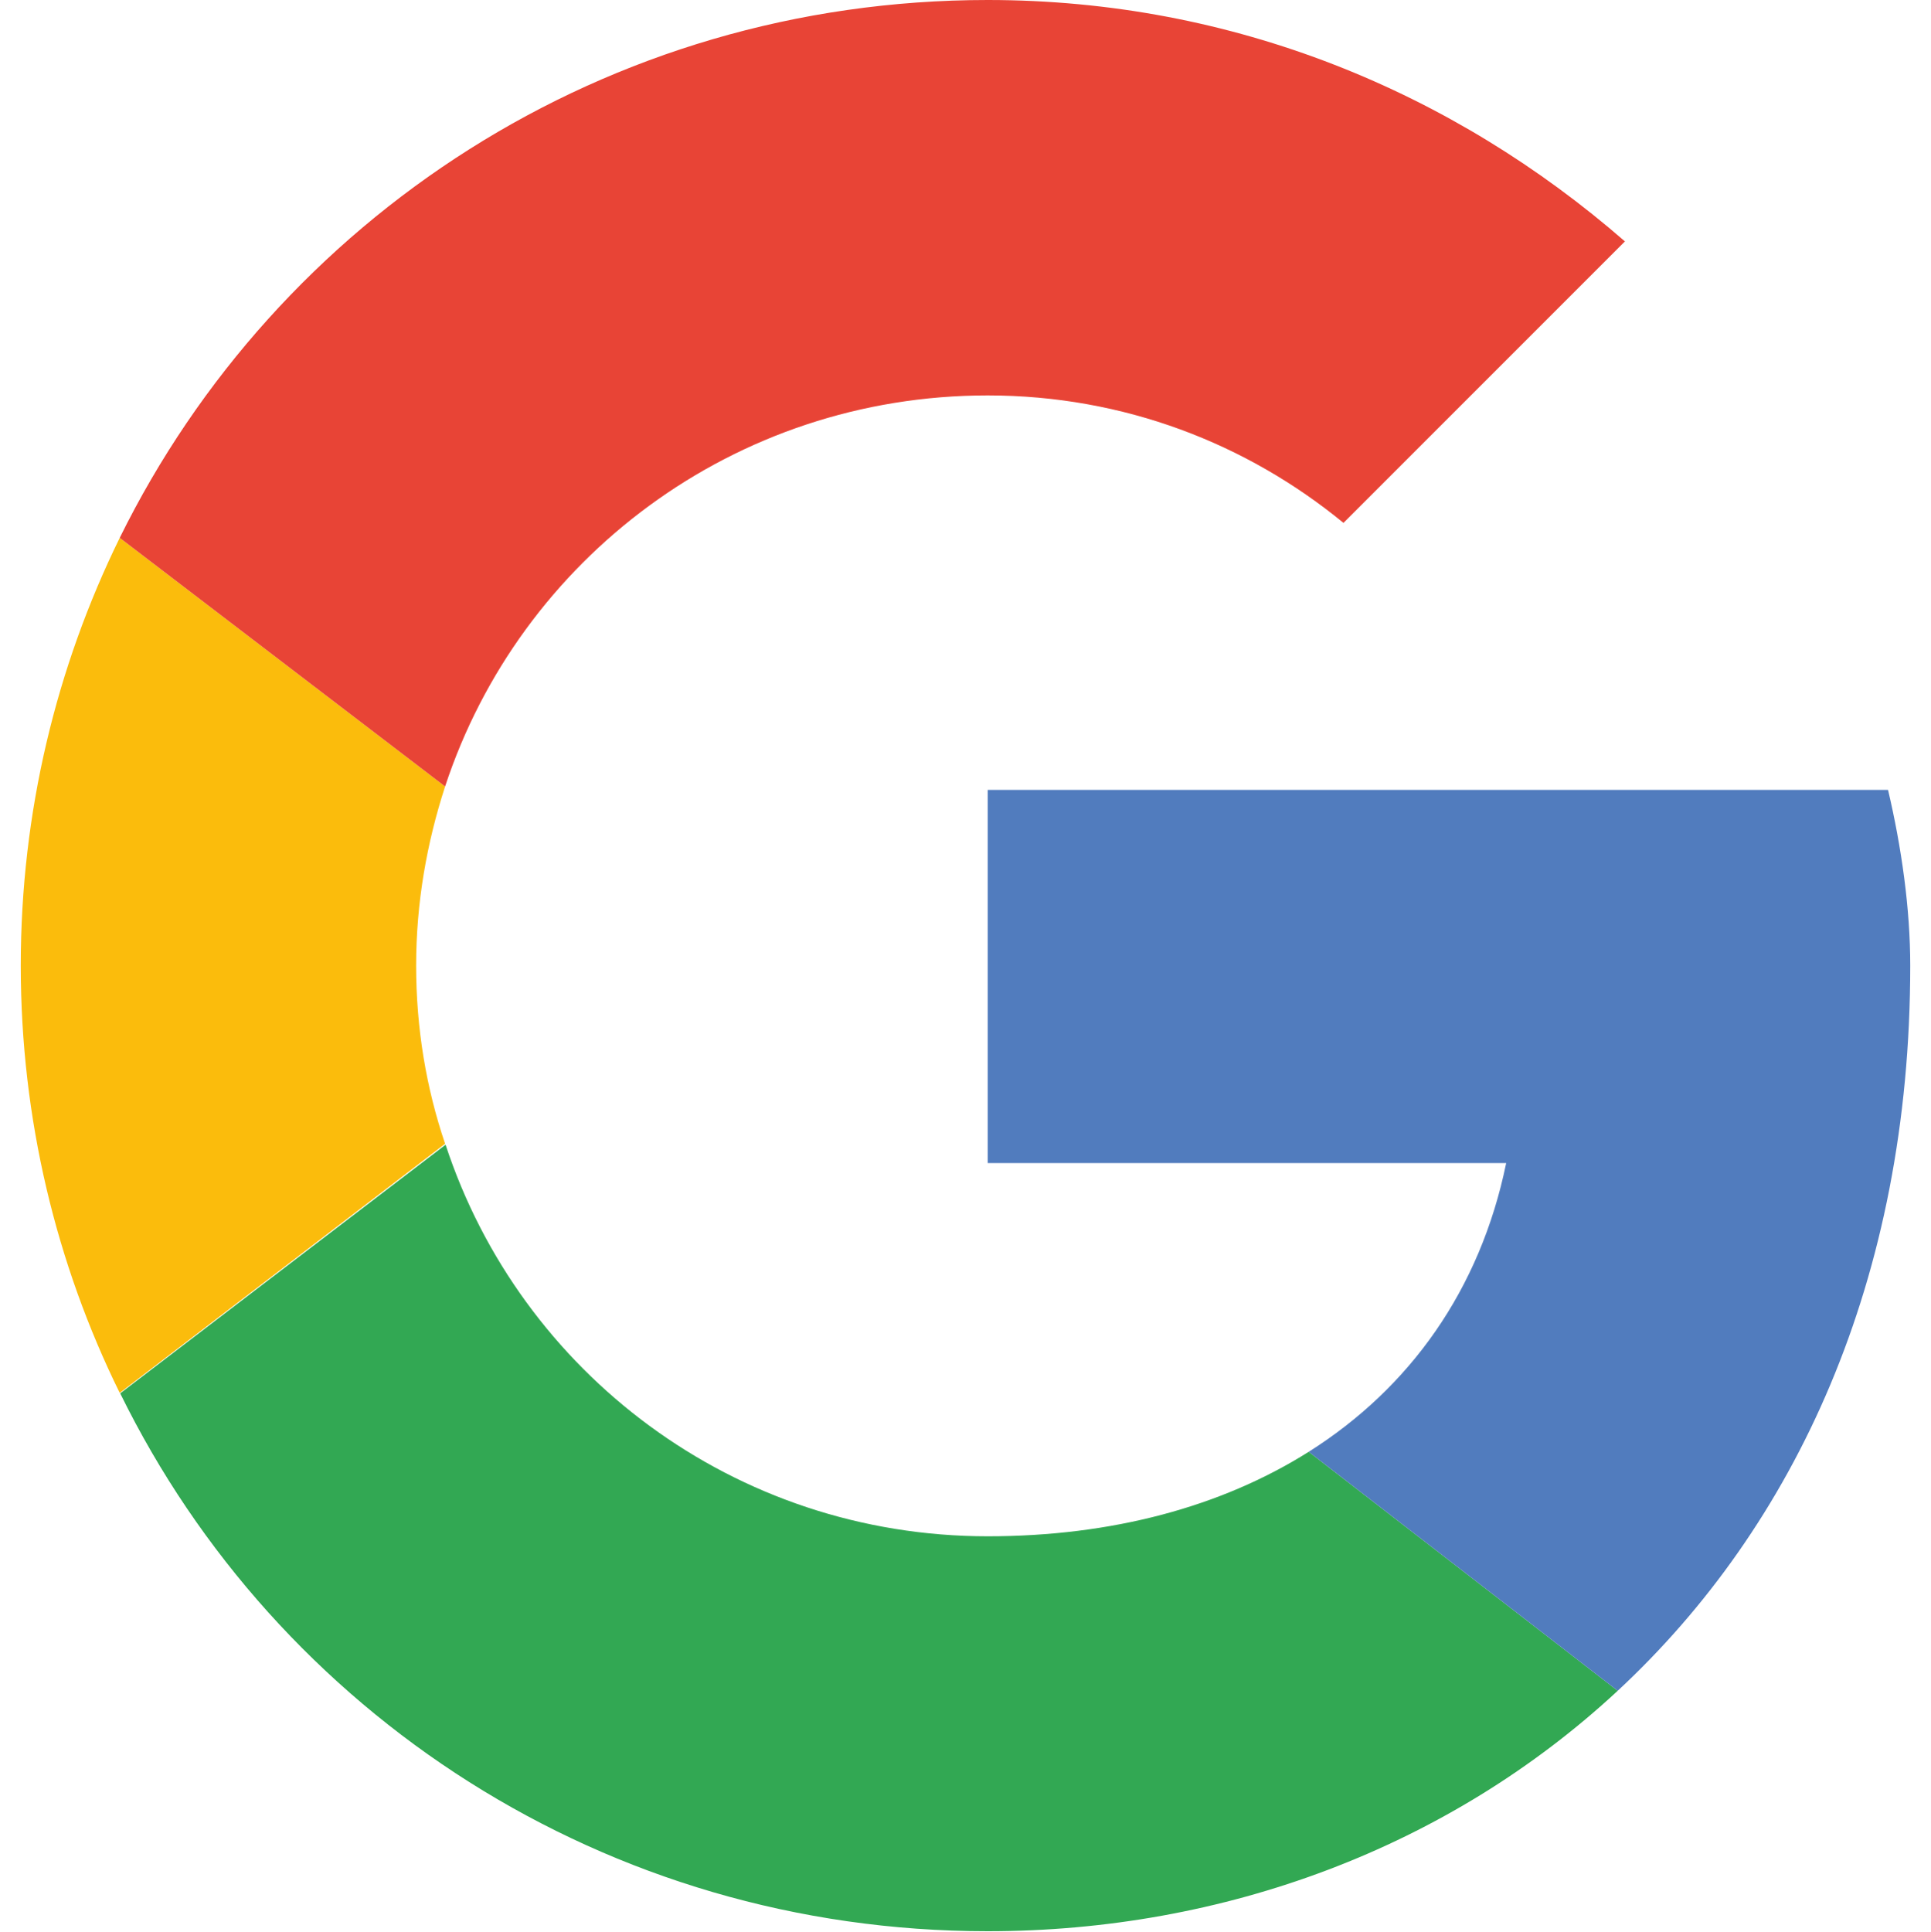 <?xml version="1.0" encoding="utf-8"?>
<!-- Generator: Adobe Illustrator 26.3.1, SVG Export Plug-In . SVG Version: 6.00 Build 0)  -->
<svg version="1.1" id="Camada_1" xmlns="http://www.w3.org/2000/svg" xmlns:xlink="http://www.w3.org/1999/xlink" x="0px" y="0px"
	 viewBox="0 0 40 40.01" style="enable-background:new 0 0 40 40.01;" xml:space="preserve">
<style type="text/css">
	.st0{fill:none;}
	.st1{fill-rule:evenodd;clip-rule:evenodd;fill:#FBBC0C;}
	.st2{fill-rule:evenodd;clip-rule:evenodd;fill:#E84436;}
	.st3{fill-rule:evenodd;clip-rule:evenodd;fill:#32A853;}
	.st4{fill-rule:evenodd;clip-rule:evenodd;fill:#517CBE;}
</style>
<g id="_x31__stroke_00000142882320689710871150000004286406689948965809_">
	<g id="Google_00000008147220765254611820000009114033012916462478_">
		<rect y="0" class="st0" width="40" height="40"/>
		<path class="st1" d="M8.62,20c0-1.3,0.22-2.54,0.6-3.71l-6.74-5.15C1.17,13.81,0.43,16.82,0.43,20c0,3.18,0.74,6.19,2.05,8.85
			l6.74-5.16C8.83,22.54,8.62,21.3,8.62,20"/>
		<path class="st2" d="M20.46,8.19c2.82,0,5.37,1,7.37,2.64L33.66,5c-3.55-3.09-8.1-5-13.2-5C12.54,0,5.74,4.53,2.48,11.14
			l6.74,5.15C10.77,11.58,15.2,8.19,20.46,8.19"/>
		<path class="st3" d="M20.46,31.82c-5.25,0-9.68-3.39-11.23-8.11l-6.74,5.15C5.74,35.48,12.54,40,20.46,40
			c4.89,0,9.55-1.73,13.05-4.98l-6.4-4.95C25.3,31.21,23.03,31.82,20.46,31.82"/>
		<path class="st4" d="M39.57,20c0-1.18-0.18-2.45-0.46-3.64H20.46v7.73H31.2c-0.54,2.63-2,4.66-4.09,5.98l6.4,4.95
			C37.18,31.61,39.57,26.52,39.57,20"/>
	</g>
</g>
</svg>
